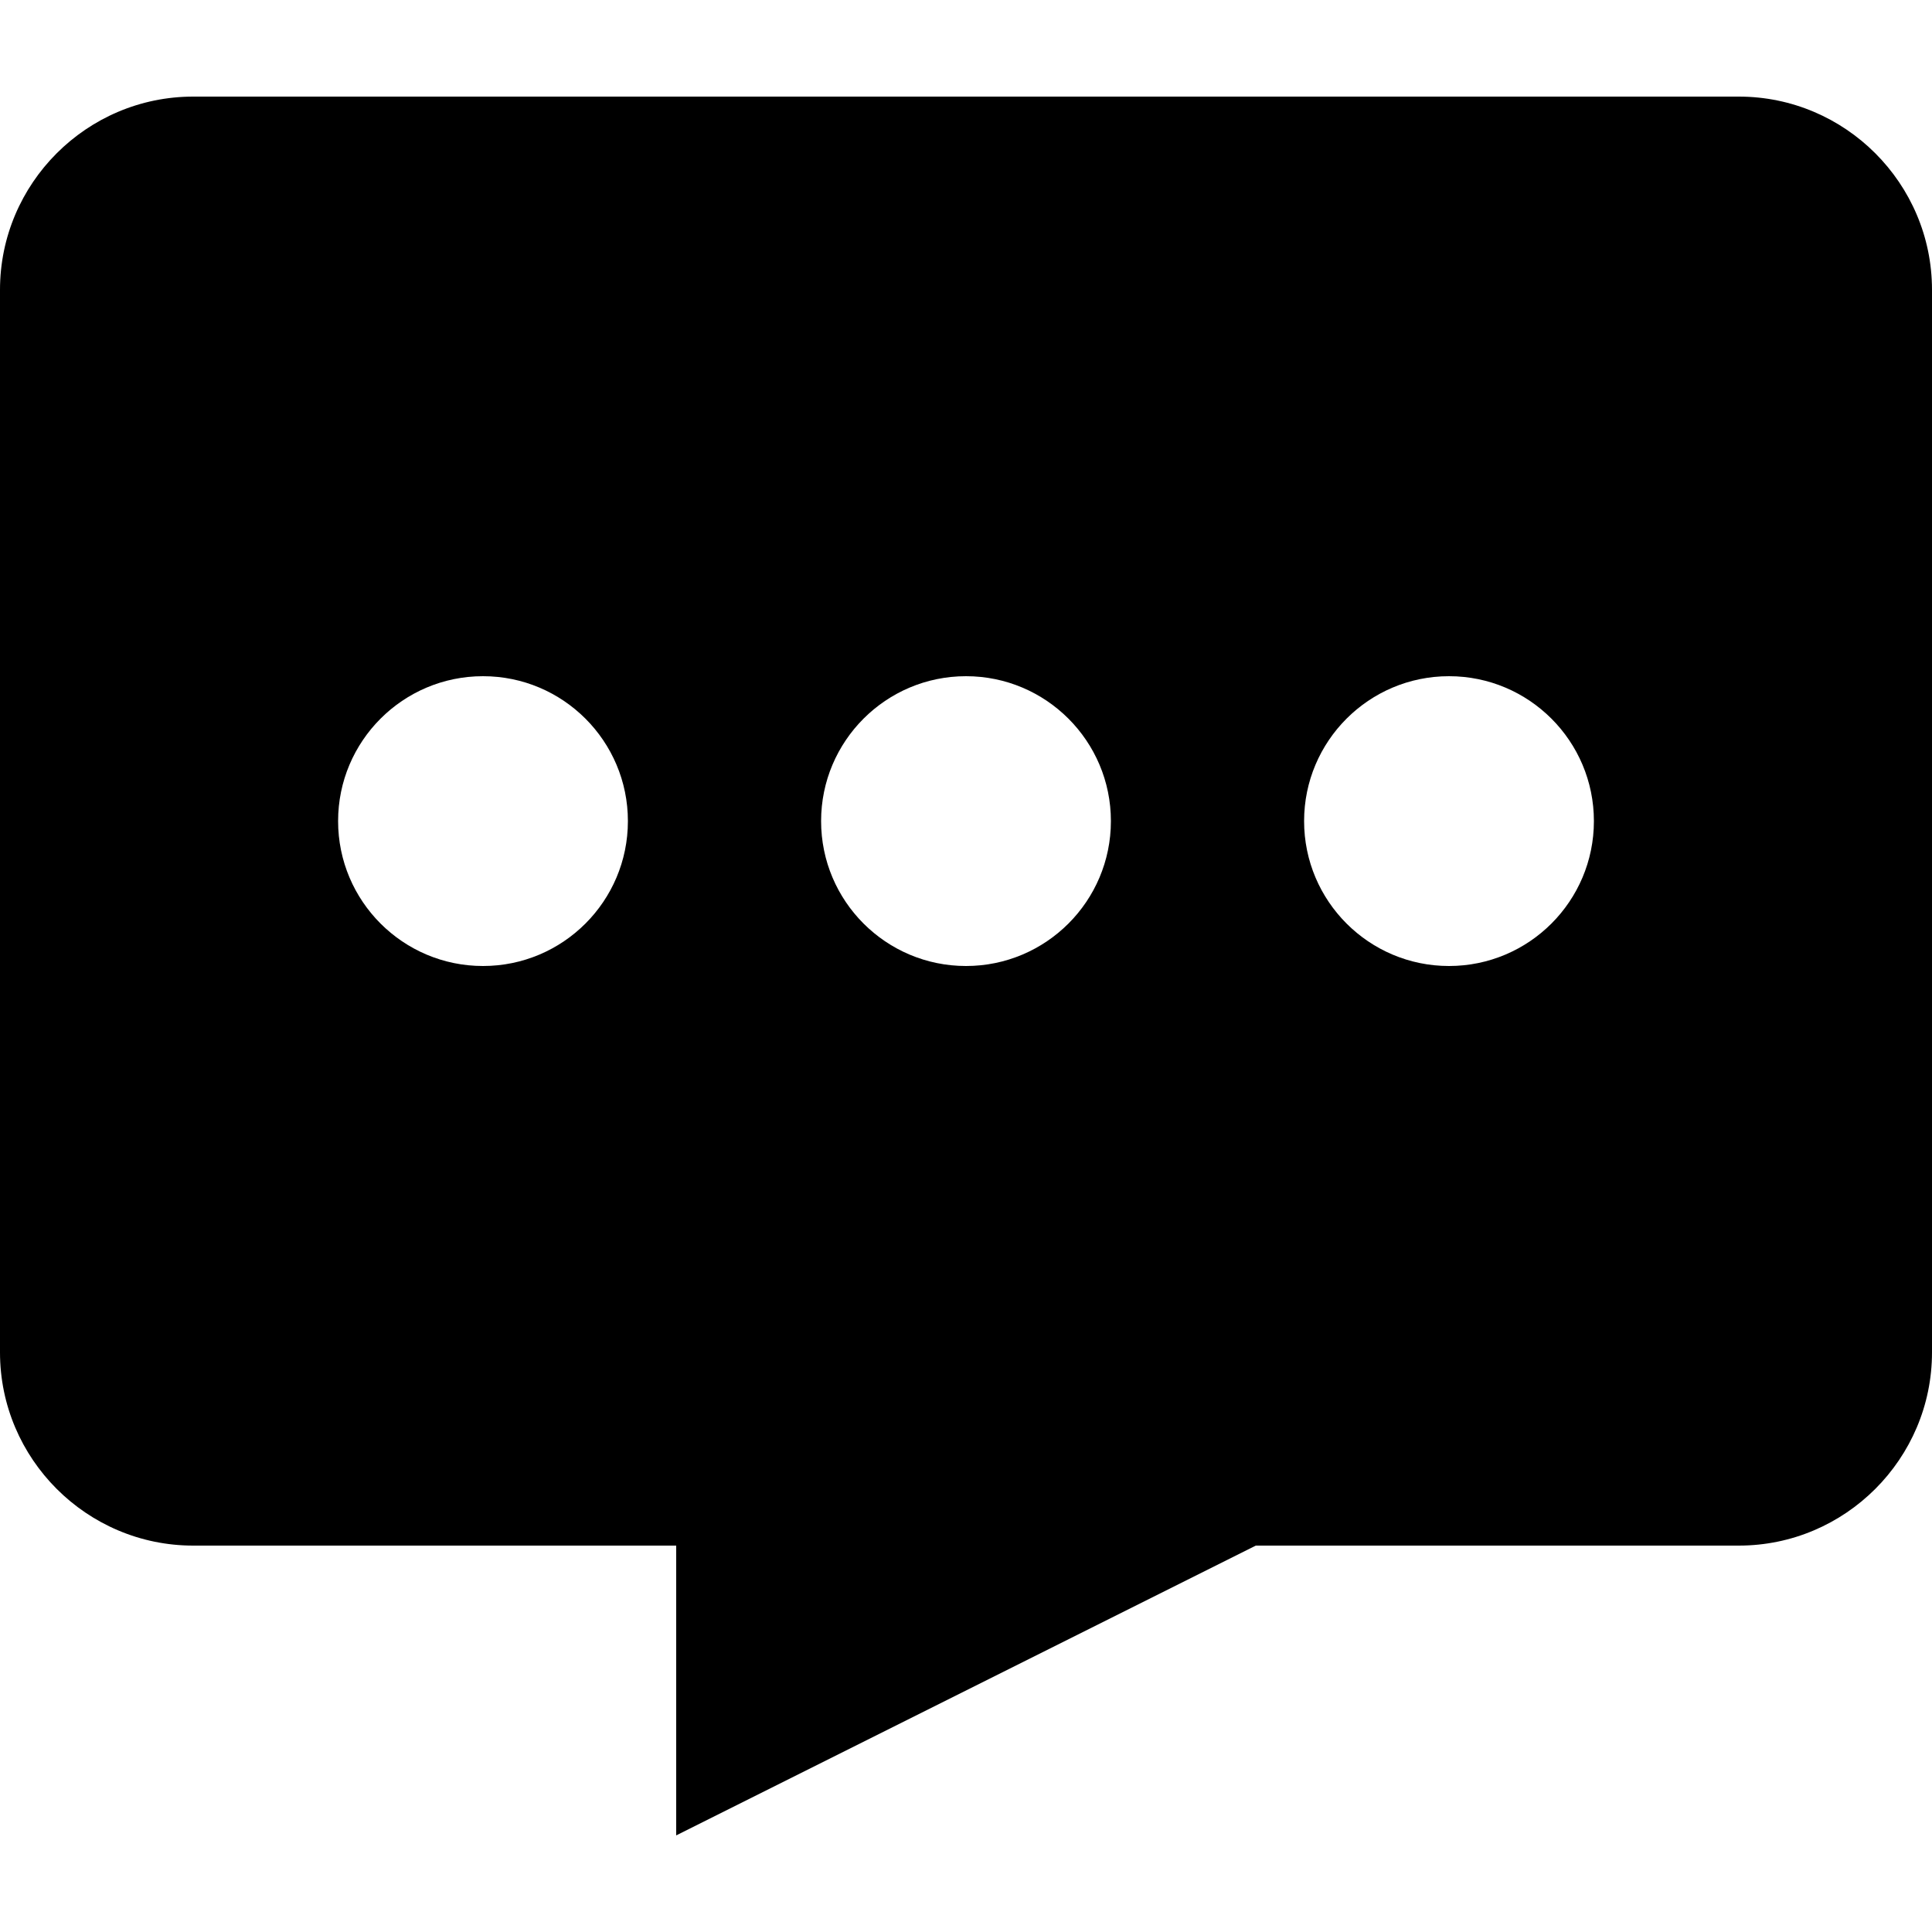 <?xml version="1.0" encoding="utf-8"?>
<!-- Generator: Adobe Illustrator 18.1.0, SVG Export Plug-In . SVG Version: 6.00 Build 0)  -->
<!DOCTYPE svg PUBLIC "-//W3C//DTD SVG 1.1//EN" "http://www.w3.org/Graphics/SVG/1.1/DTD/svg11.dtd">
<svg version="1.1" id="レイヤー_1" xmlns="http://www.w3.org/2000/svg" xmlns:xlink="http://www.w3.org/1999/xlink" x="0px"
	 y="0px" viewBox="0 0 256 256" enable-background="new 0 0 256 256" xml:space="preserve">
<path d="M230.4,12.8H25.6C11.5,12.8,0,24.3,0,38.4v140.8c0,14.1,11.5,25.6,25.6,25.6h64v38.4l76.8-38.4h64
	c14.1,0,25.6-11.5,25.6-25.6V38.4C256,24.3,244.5,12.8,230.4,12.8z M64,128c-10.6,0-19.2-8.6-19.2-19.2S53.4,89.6,64,89.6
	s19.2,8.6,19.2,19.2S74.6,128,64,128z M128,128c-10.6,0-19.2-8.6-19.2-19.2s8.6-19.2,19.2-19.2s19.2,8.6,19.2,19.2
	S138.6,128,128,128z M192,128c-10.6,0-19.2-8.6-19.2-19.2s8.6-19.2,19.2-19.2s19.2,8.6,19.2,19.2S202.6,128,192,128z"/>
</svg>
